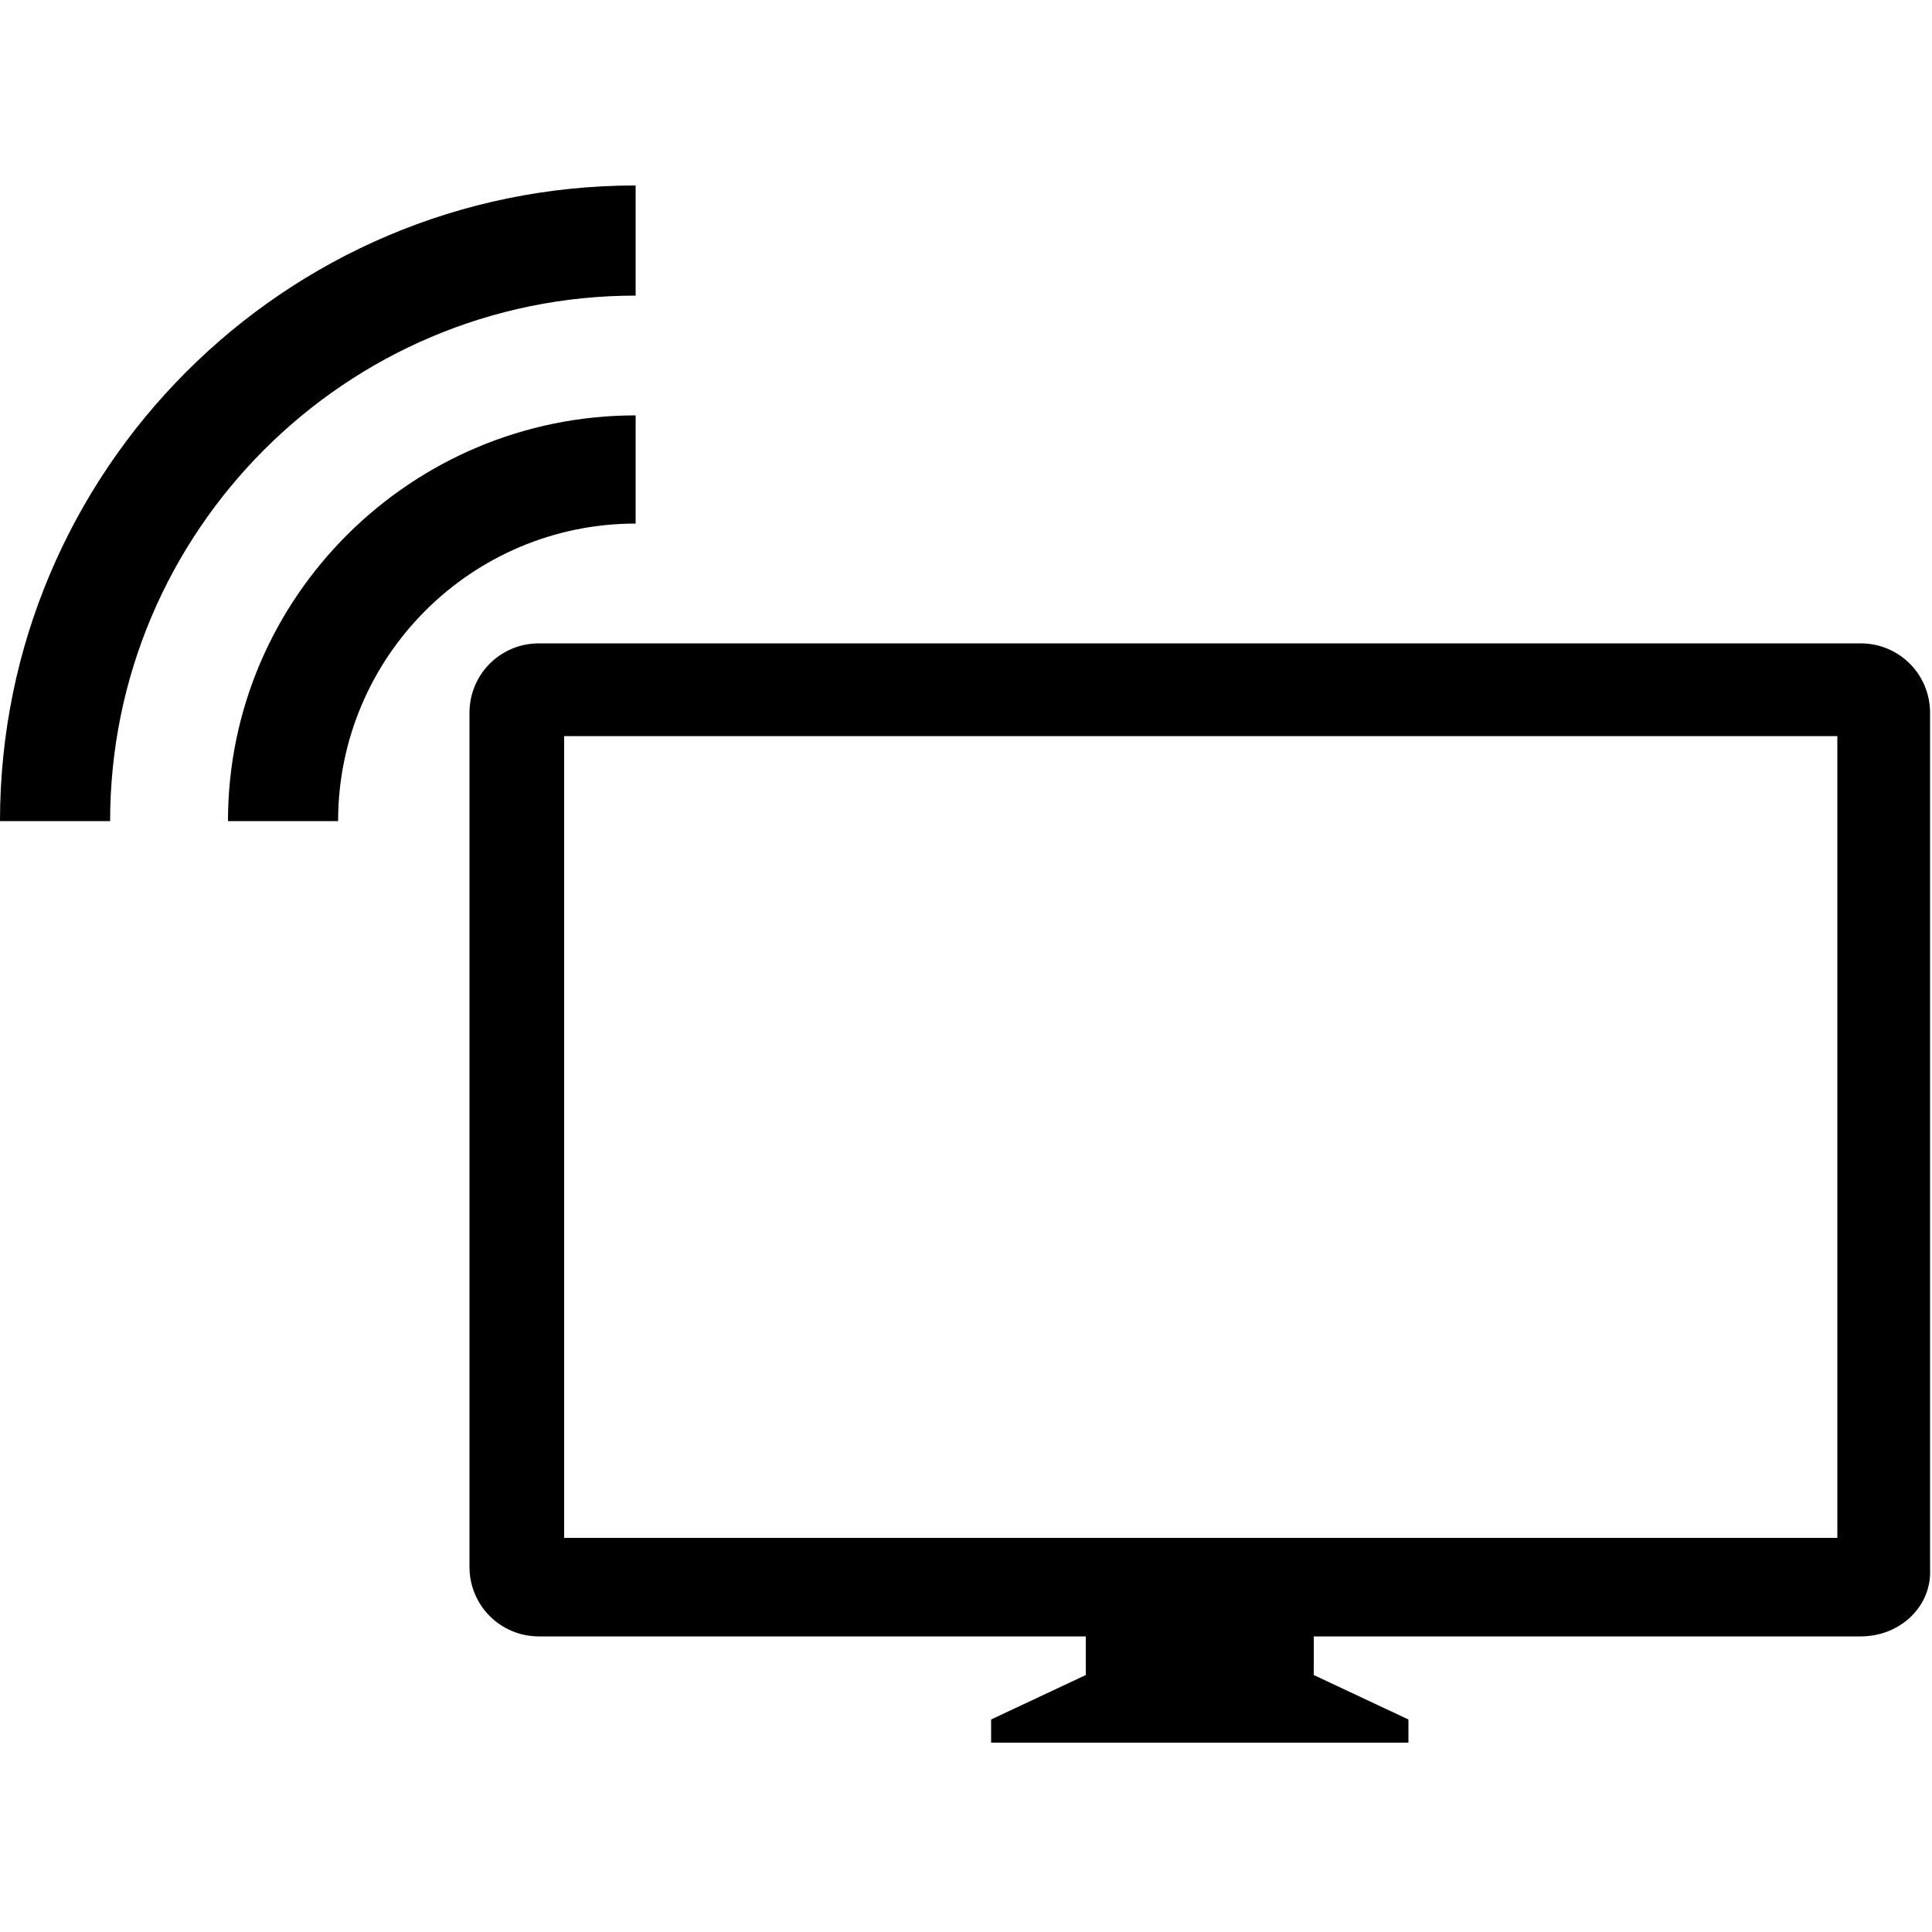 <?xml version="1.0" encoding="utf-8"?>
<!-- Generator: Adobe Illustrator 17.1.0, SVG Export Plug-In . SVG Version: 6.00 Build 0)  -->
<!DOCTYPE svg PUBLIC "-//W3C//DTD SVG 1.1//EN" "http://www.w3.org/Graphics/SVG/1.1/DTD/svg11.dtd">
<svg version="1.1" id="ROW_12" xmlns="http://www.w3.org/2000/svg" xmlns:xlink="http://www.w3.org/1999/xlink" x="0px" y="0px"
	 viewBox="125 65 100 100" enable-background="new 125 65 100 100" xml:space="preserve">
<g>
	<path d="M157.9,80.3c-15,0-27.2,12.2-27.2,27.2H125c0-18.1,14.7-32.9,32.9-32.9V80.3z"/>
	<path d="M157.9,86.5v5.6c-8.5,0-15.4,6.9-15.4,15.4h-5.7C136.8,95.9,146.3,86.5,157.9,86.5z"/>
	<path id="IMAC_1_" d="M221.3,149.7h-23.4H193v2l4.9,2.3v1.2h-21.6v-1.2l4.9-2.3v-2h-4.9h-23.4c-2,0-3.6-1.6-3.6-3.6v-44.2
		c0-2,1.6-3.6,3.6-3.6h68.4c2,0,3.6,1.6,3.6,3.6v44.3C225,148.1,223.4,149.7,221.3,149.7z M220.1,103.1h-65.9v41.5h65.9V103.1
		L220.1,103.1z"/>
</g>
</svg>

